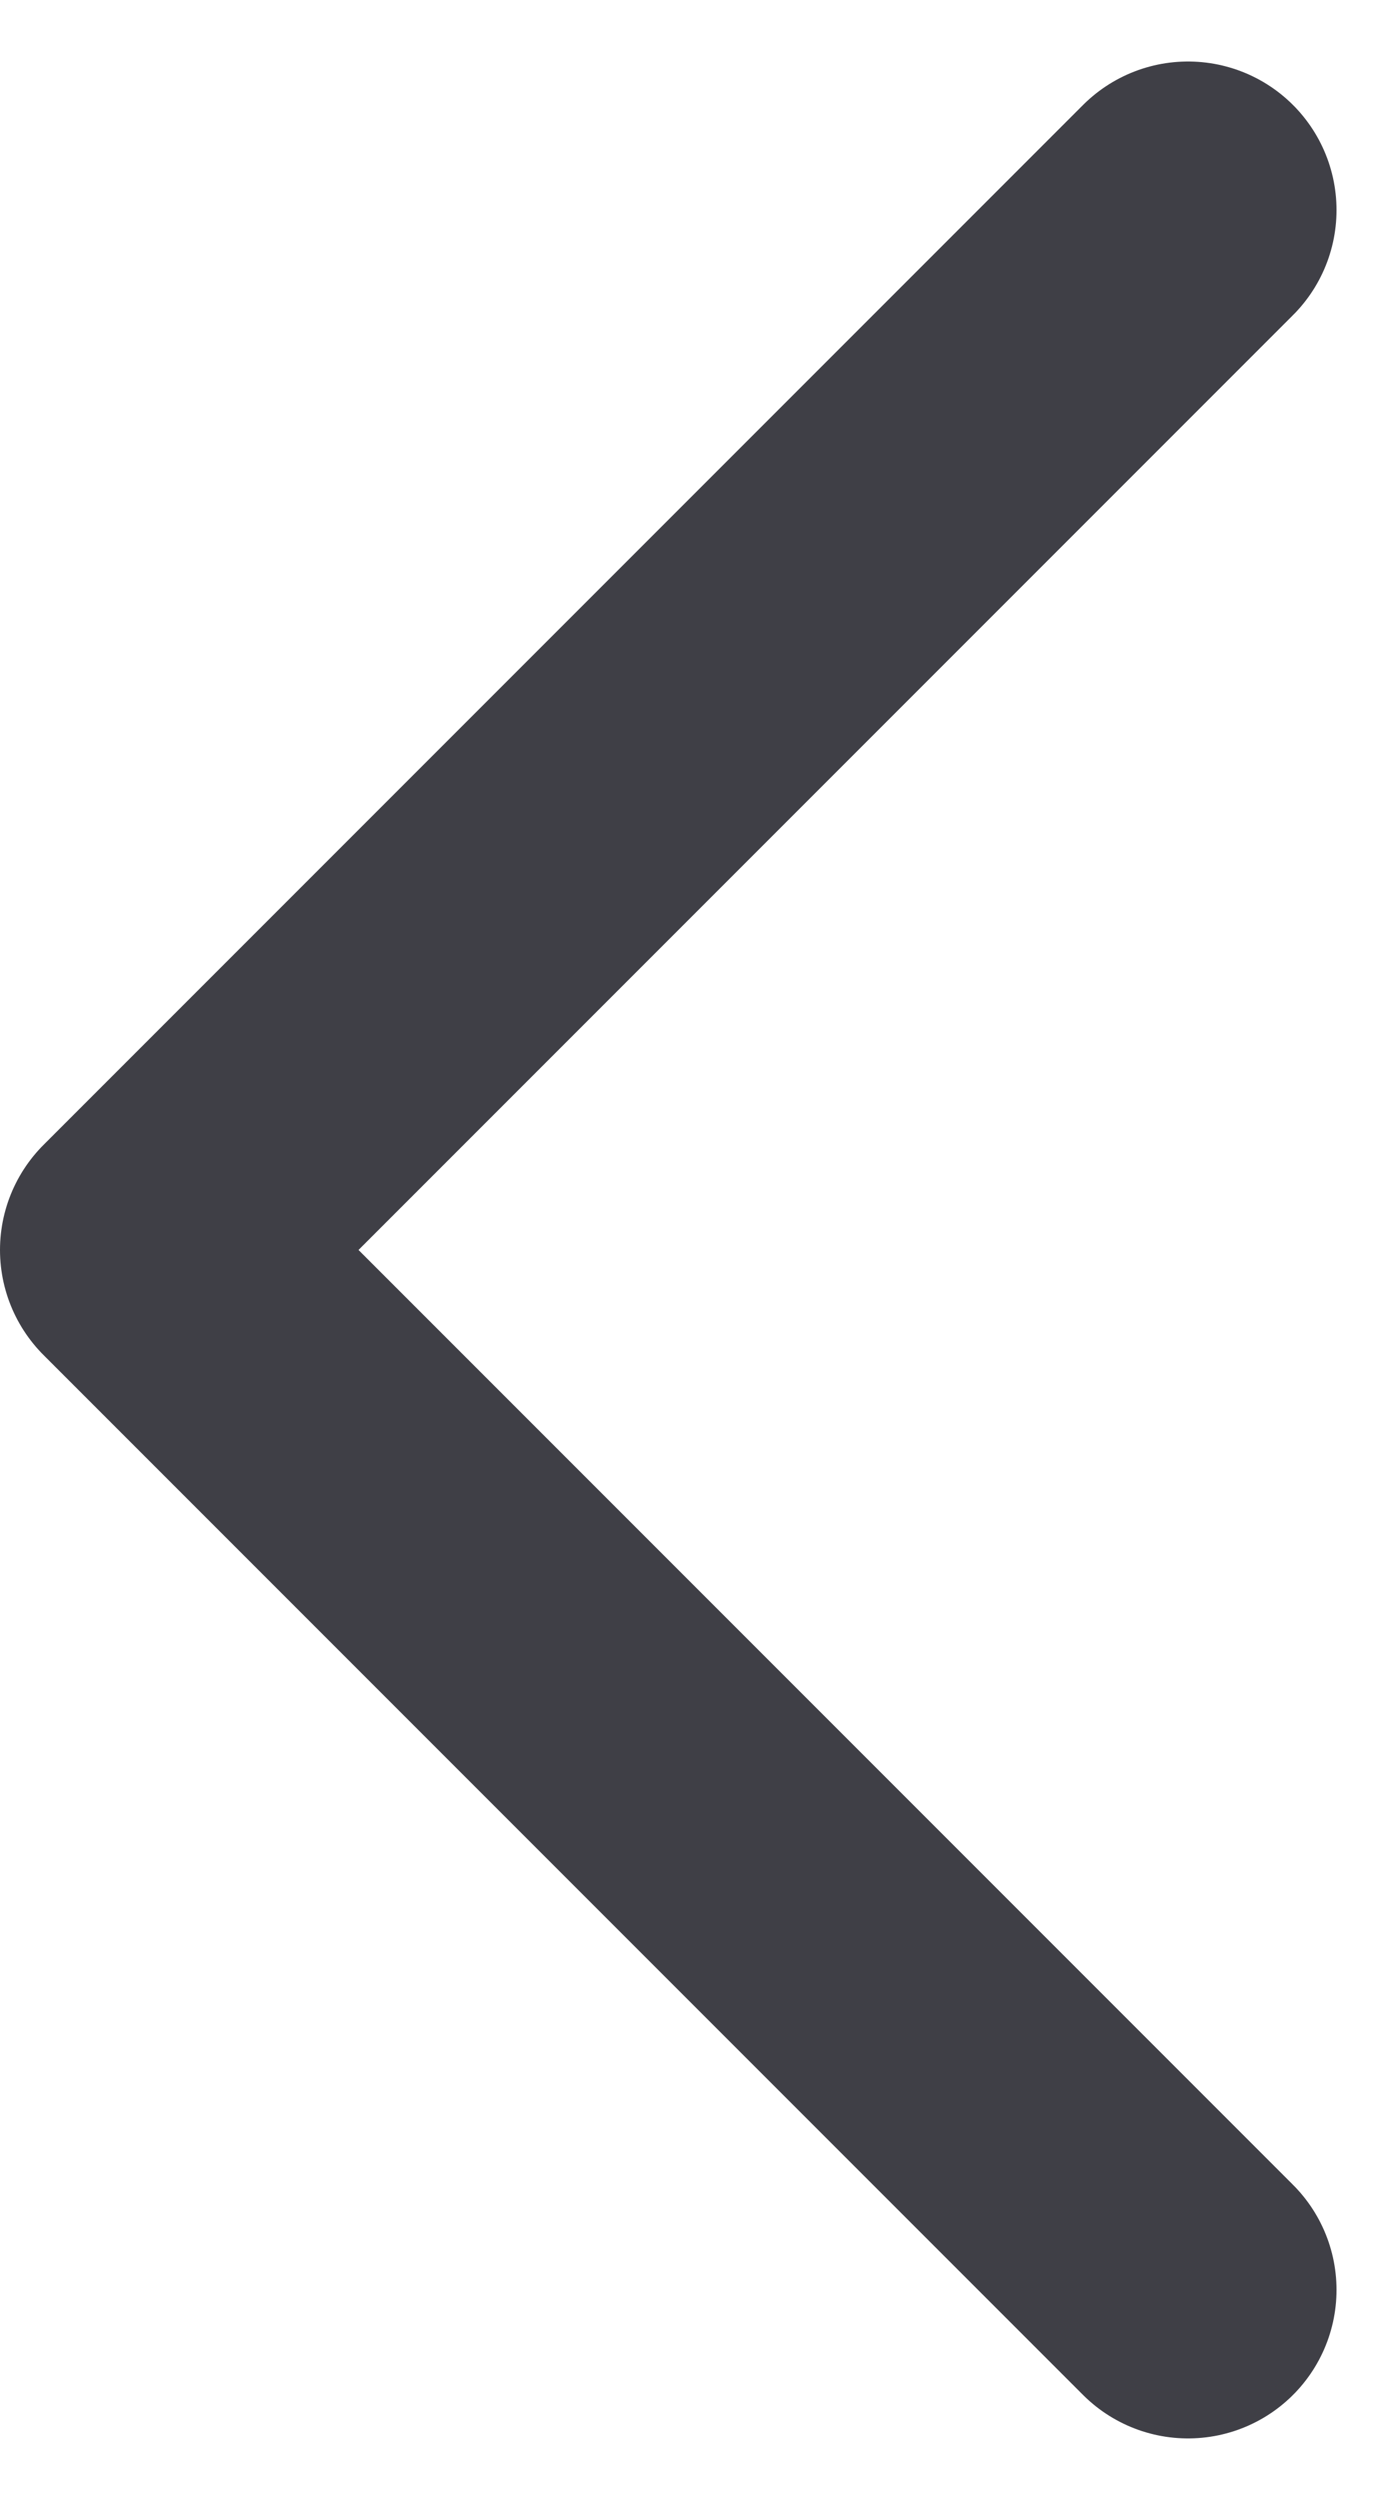 <svg xmlns="http://www.w3.org/2000/svg" width="9.414" height="16.828" viewBox="0 0 9.414 16.828">
  <defs>
    <style>
      .cls-1 {
        fill: none;
        stroke: #3f3f46;
        stroke-linecap: round;
        stroke-linejoin: round;
        stroke-width: 2px;
      }
    </style>
  </defs>
  <g id="chevron-left" transform="translate(1 1.414)">
    <path id="chevron-left-2" data-name="chevron-left" class="cls-1" d="M15,19,8,12l7-7" transform="translate(-8 -5)"/>
  </g>
</svg>

